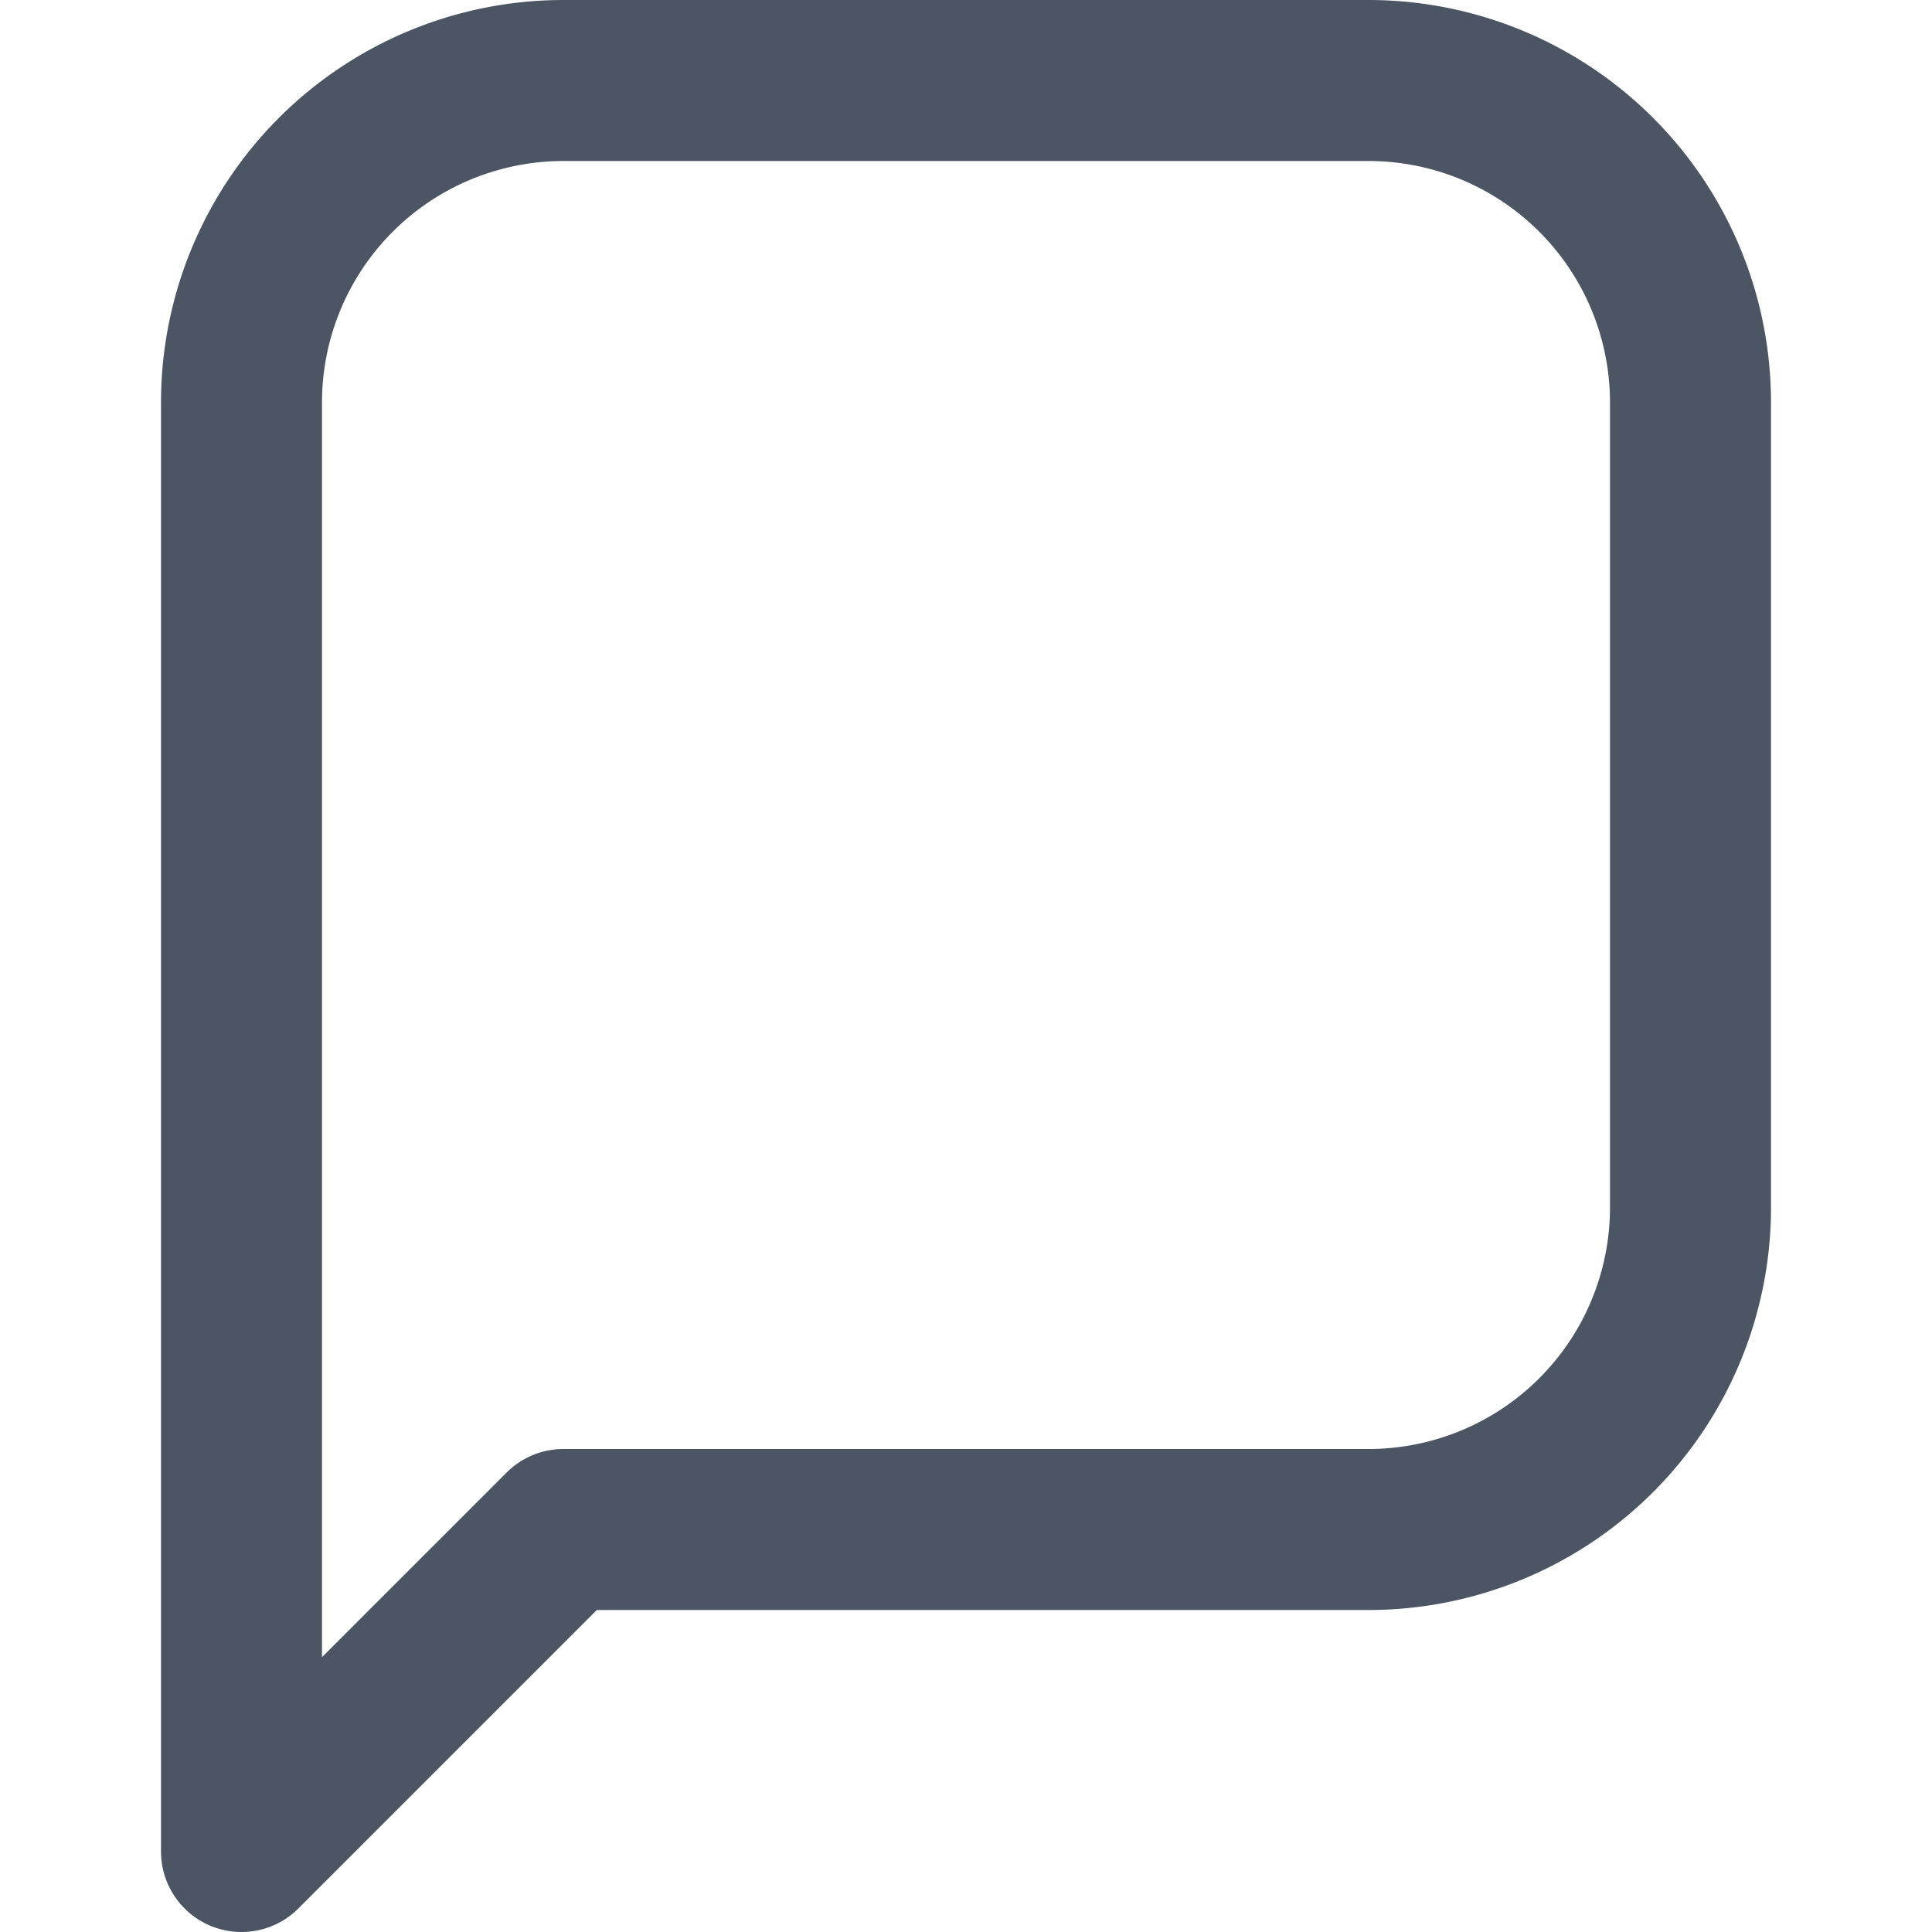 <svg xmlns="http://www.w3.org/2000/svg" width="48" height="48" viewBox="0 0 24 24" fill="none" stroke="#4b5563" stroke-width="2" stroke-linecap="round" stroke-linejoin="round"><path d="M21 15a4 4 0 0 1-4 4H7l-4 4V5a4 4 0 0 1 4-4h10a4 4 0 0 1 4 4z"/></svg>
